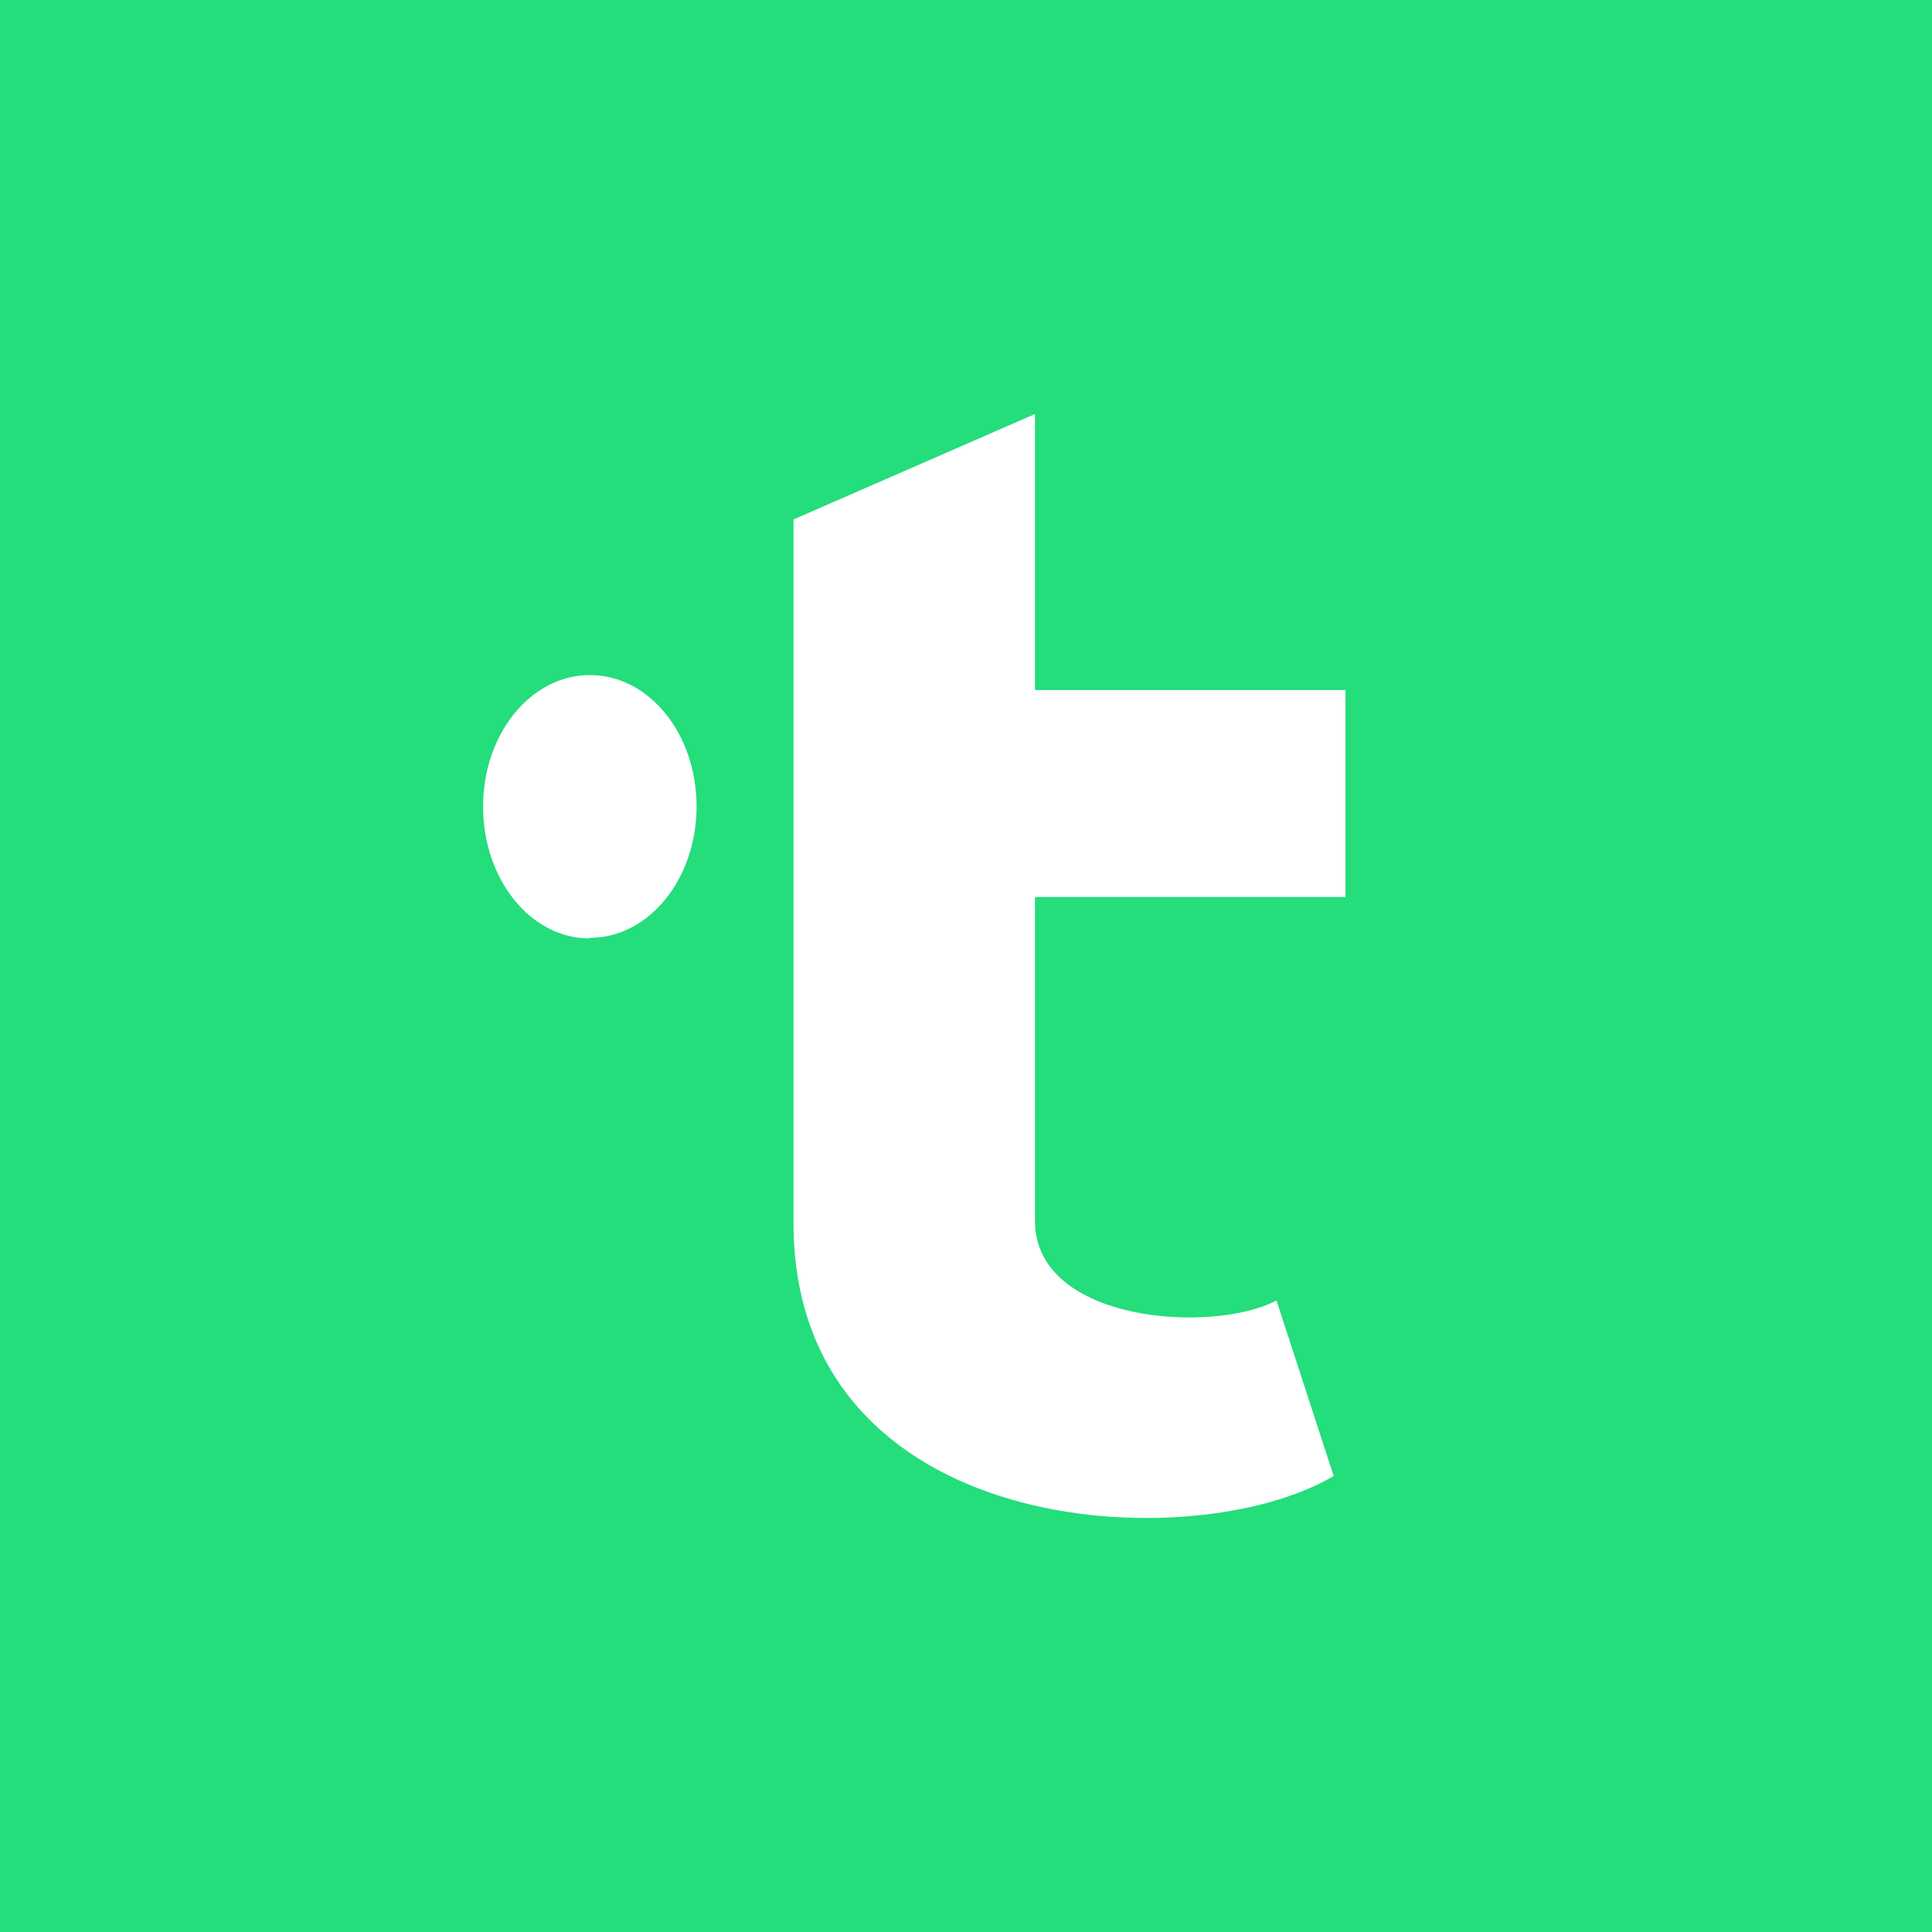 <svg xmlns="http://www.w3.org/2000/svg" width="24" height="24" fill="none" viewBox="0 0 24 24"><rect x="0" y="0" width="24" height="24" fill="#333333" stroke="none"/><g clip-path="url(#a)"><path fill="#24DD7B" d="M0 0h24v24H0z"/><path fill="#fff" d="m9.857 6.453 3-1.31v3.429h3.857v2.571h-3.857v4.025c0 1.262 2.21 1.406 3 .987l.71 2.18c-1.741 1.036-6.71.79-6.71-3.147zM7.32 11.657c-.73 0-1.319-.733-1.319-1.639 0-.905.596-1.632 1.326-1.632.736 0 1.326.727 1.326 1.633 0 .898-.59 1.631-1.326 1.631z"/></g><defs><clipPath id="a"><path fill="#fff" d="M0 0h24v24H0z"/></clipPath></defs></svg>